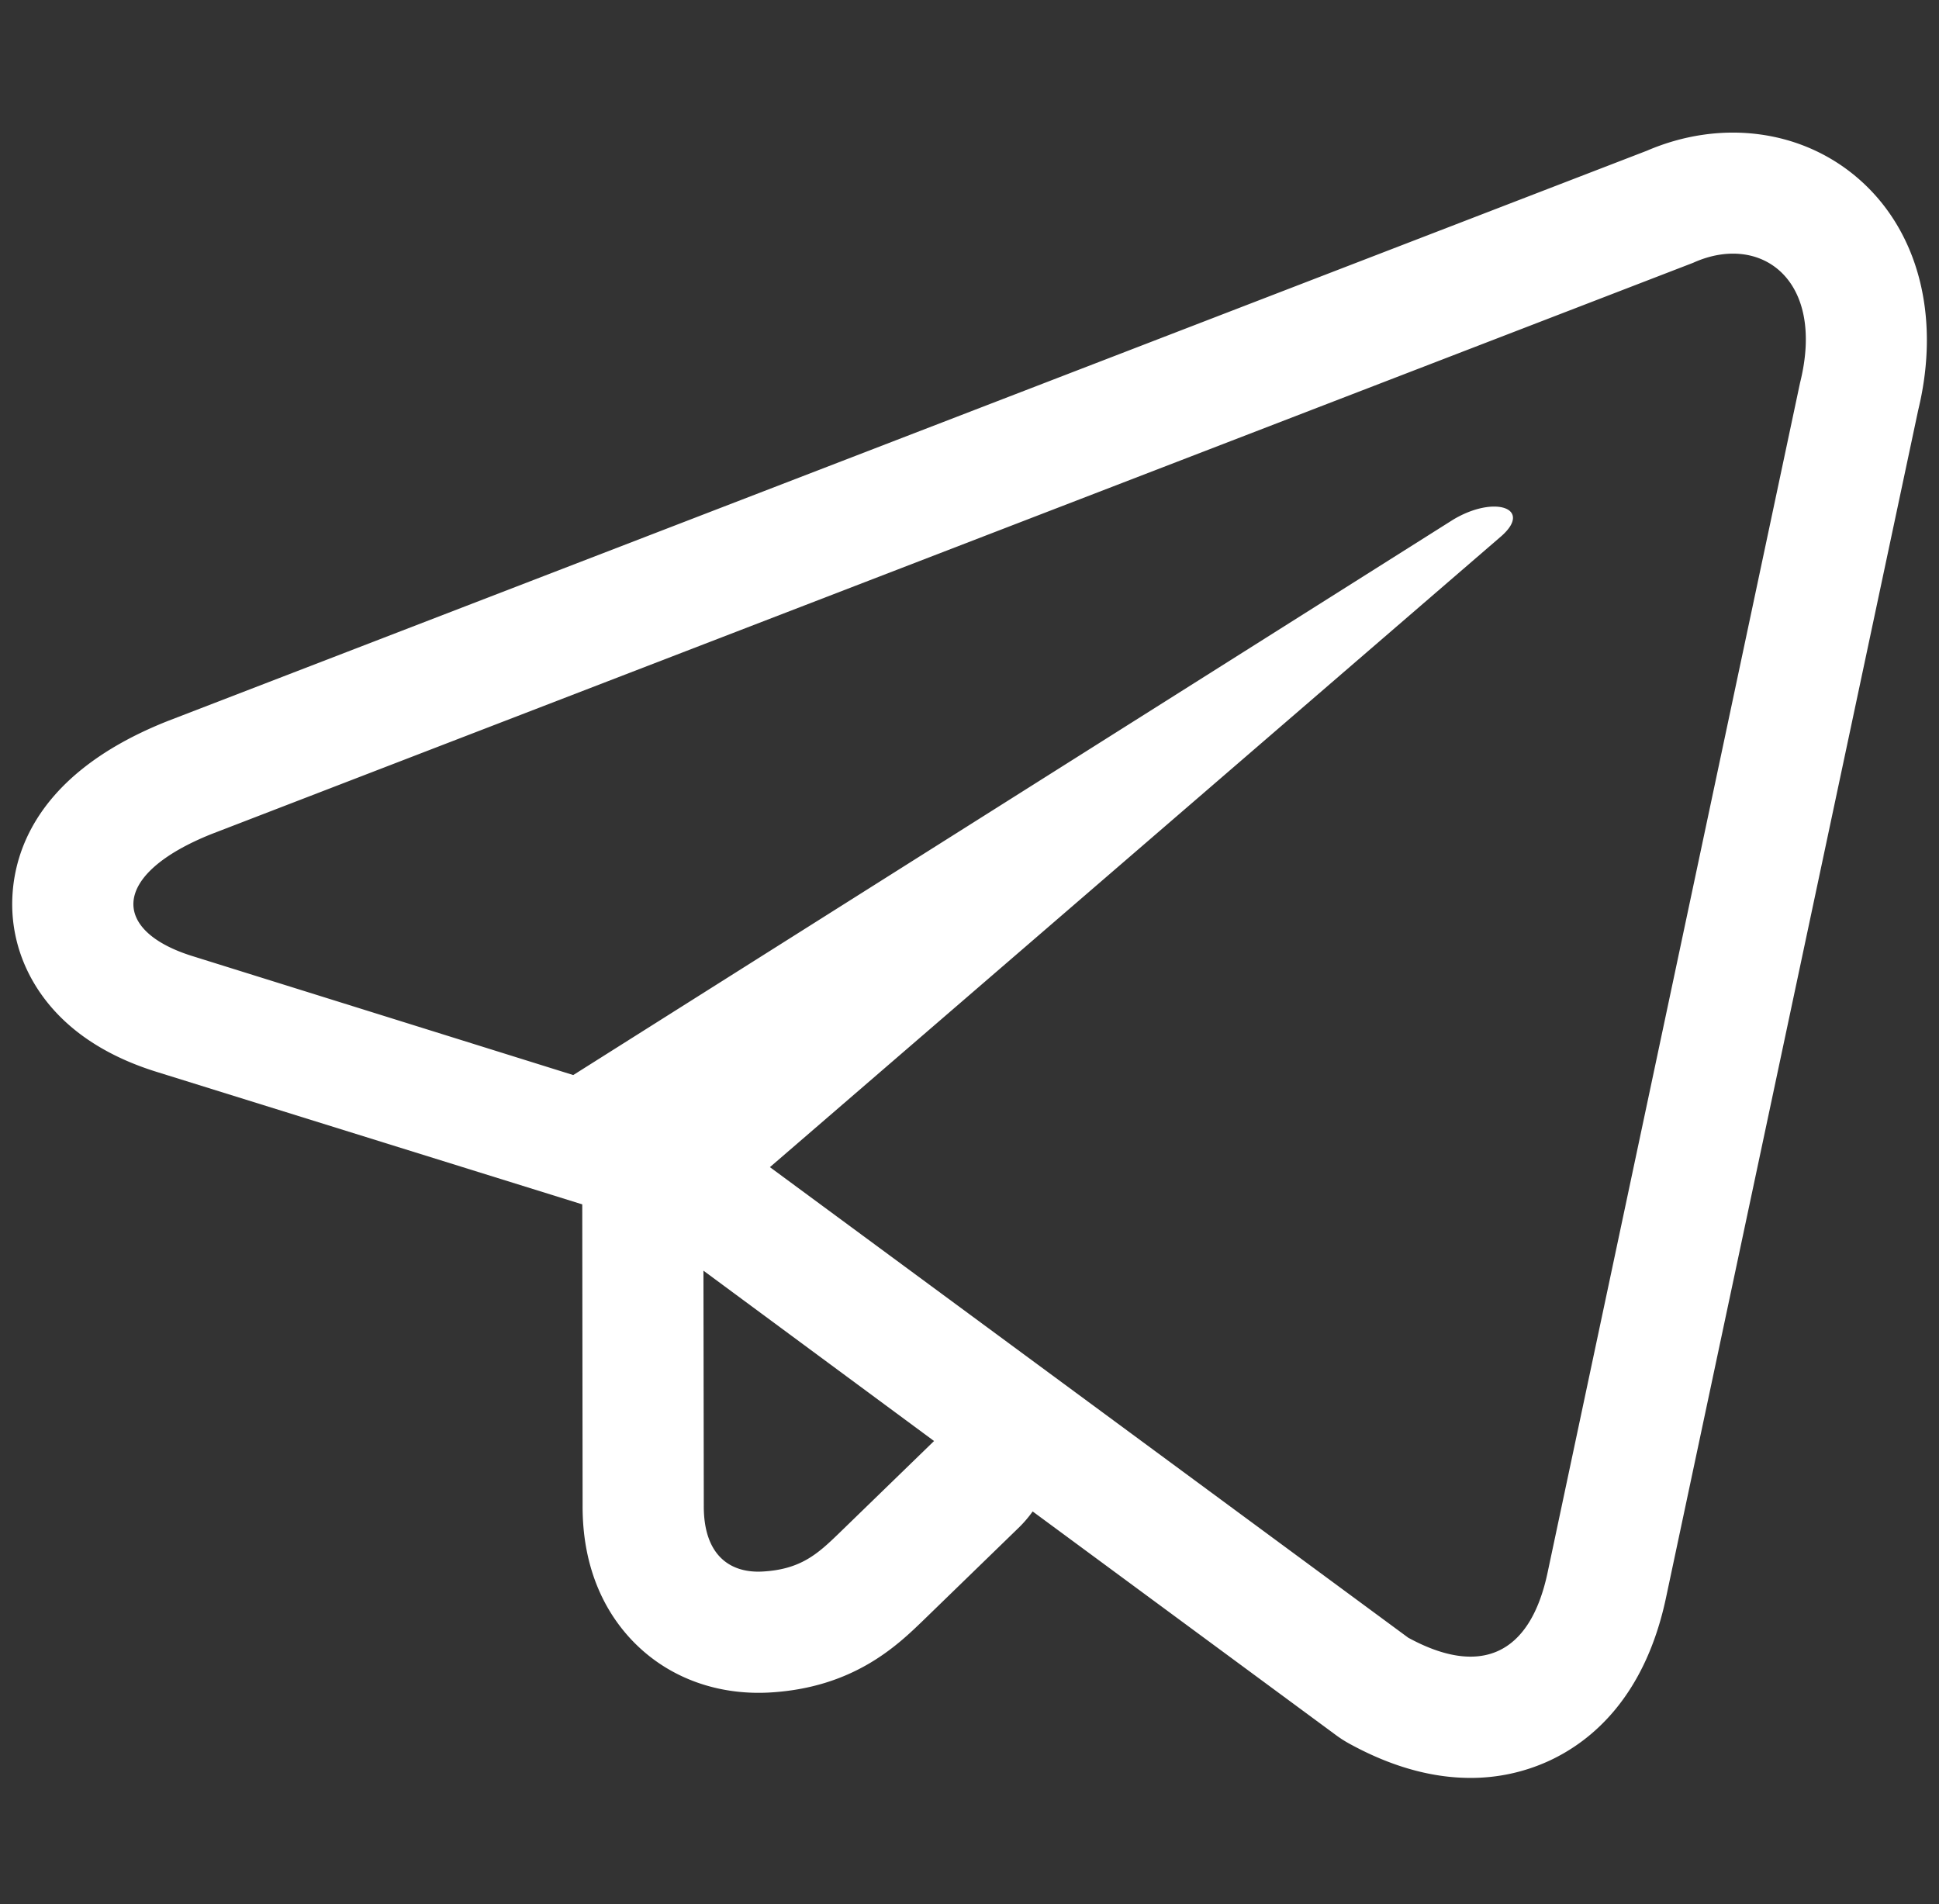 <svg xmlns="http://www.w3.org/2000/svg" viewBox="0 0 560 550"><rect x="0" y="0" width="560" height="550" fill="#333333" stroke="none"/><path d="M168.26 434.73c-.1 20.95 8.58 33.67 15.89 40.65 9.87 9.45 23.31 14.22 37.9 13.47 24.42-1.32 37.08-13.58 44.69-20.94l27.4-26.6a34.32 34.32 0 004.1-4.77l87.64 64.63a34.16 34.16 0 004 2.54c13.26 7.25 24.93 9.79 34.78 9.79a53.94 53.94 0 0022.73-4.93c12.07-5.58 27.73-18.31 33.82-47.36L554 118.42c6.62-27.29-.1-52.47-18.05-67.48-16.32-13.65-39.33-16.44-60.31-7.41L48.46 208.24l-.42.17c-40 16-45 41.05-44.48 54.54.52 12.66 6.43 24.5 16.64 33.33 6.64 5.75 15.12 10.24 25.19 13.35l122.77 38.22.1 86.88m74.1 8.07c-6.2 6-11.1 10.5-22.2 11.1-9.6.5-17-5-16.9-19.1l-.1-67.8 66.6 49.2zm277.5-332.2L447 454c-5.1 24.4-19.8 30.2-40.3 19L222.36 337.1l211.3-182.3c9-8-2-11.9-14-4.7l-254.1 160.4-109.8-34.3c-23.7-7.3-23.9-23.6 5.3-35.3L489 75.9c19.46-8.8 38.36 4.8 30.86 34.7z" fill="white"/></svg>

